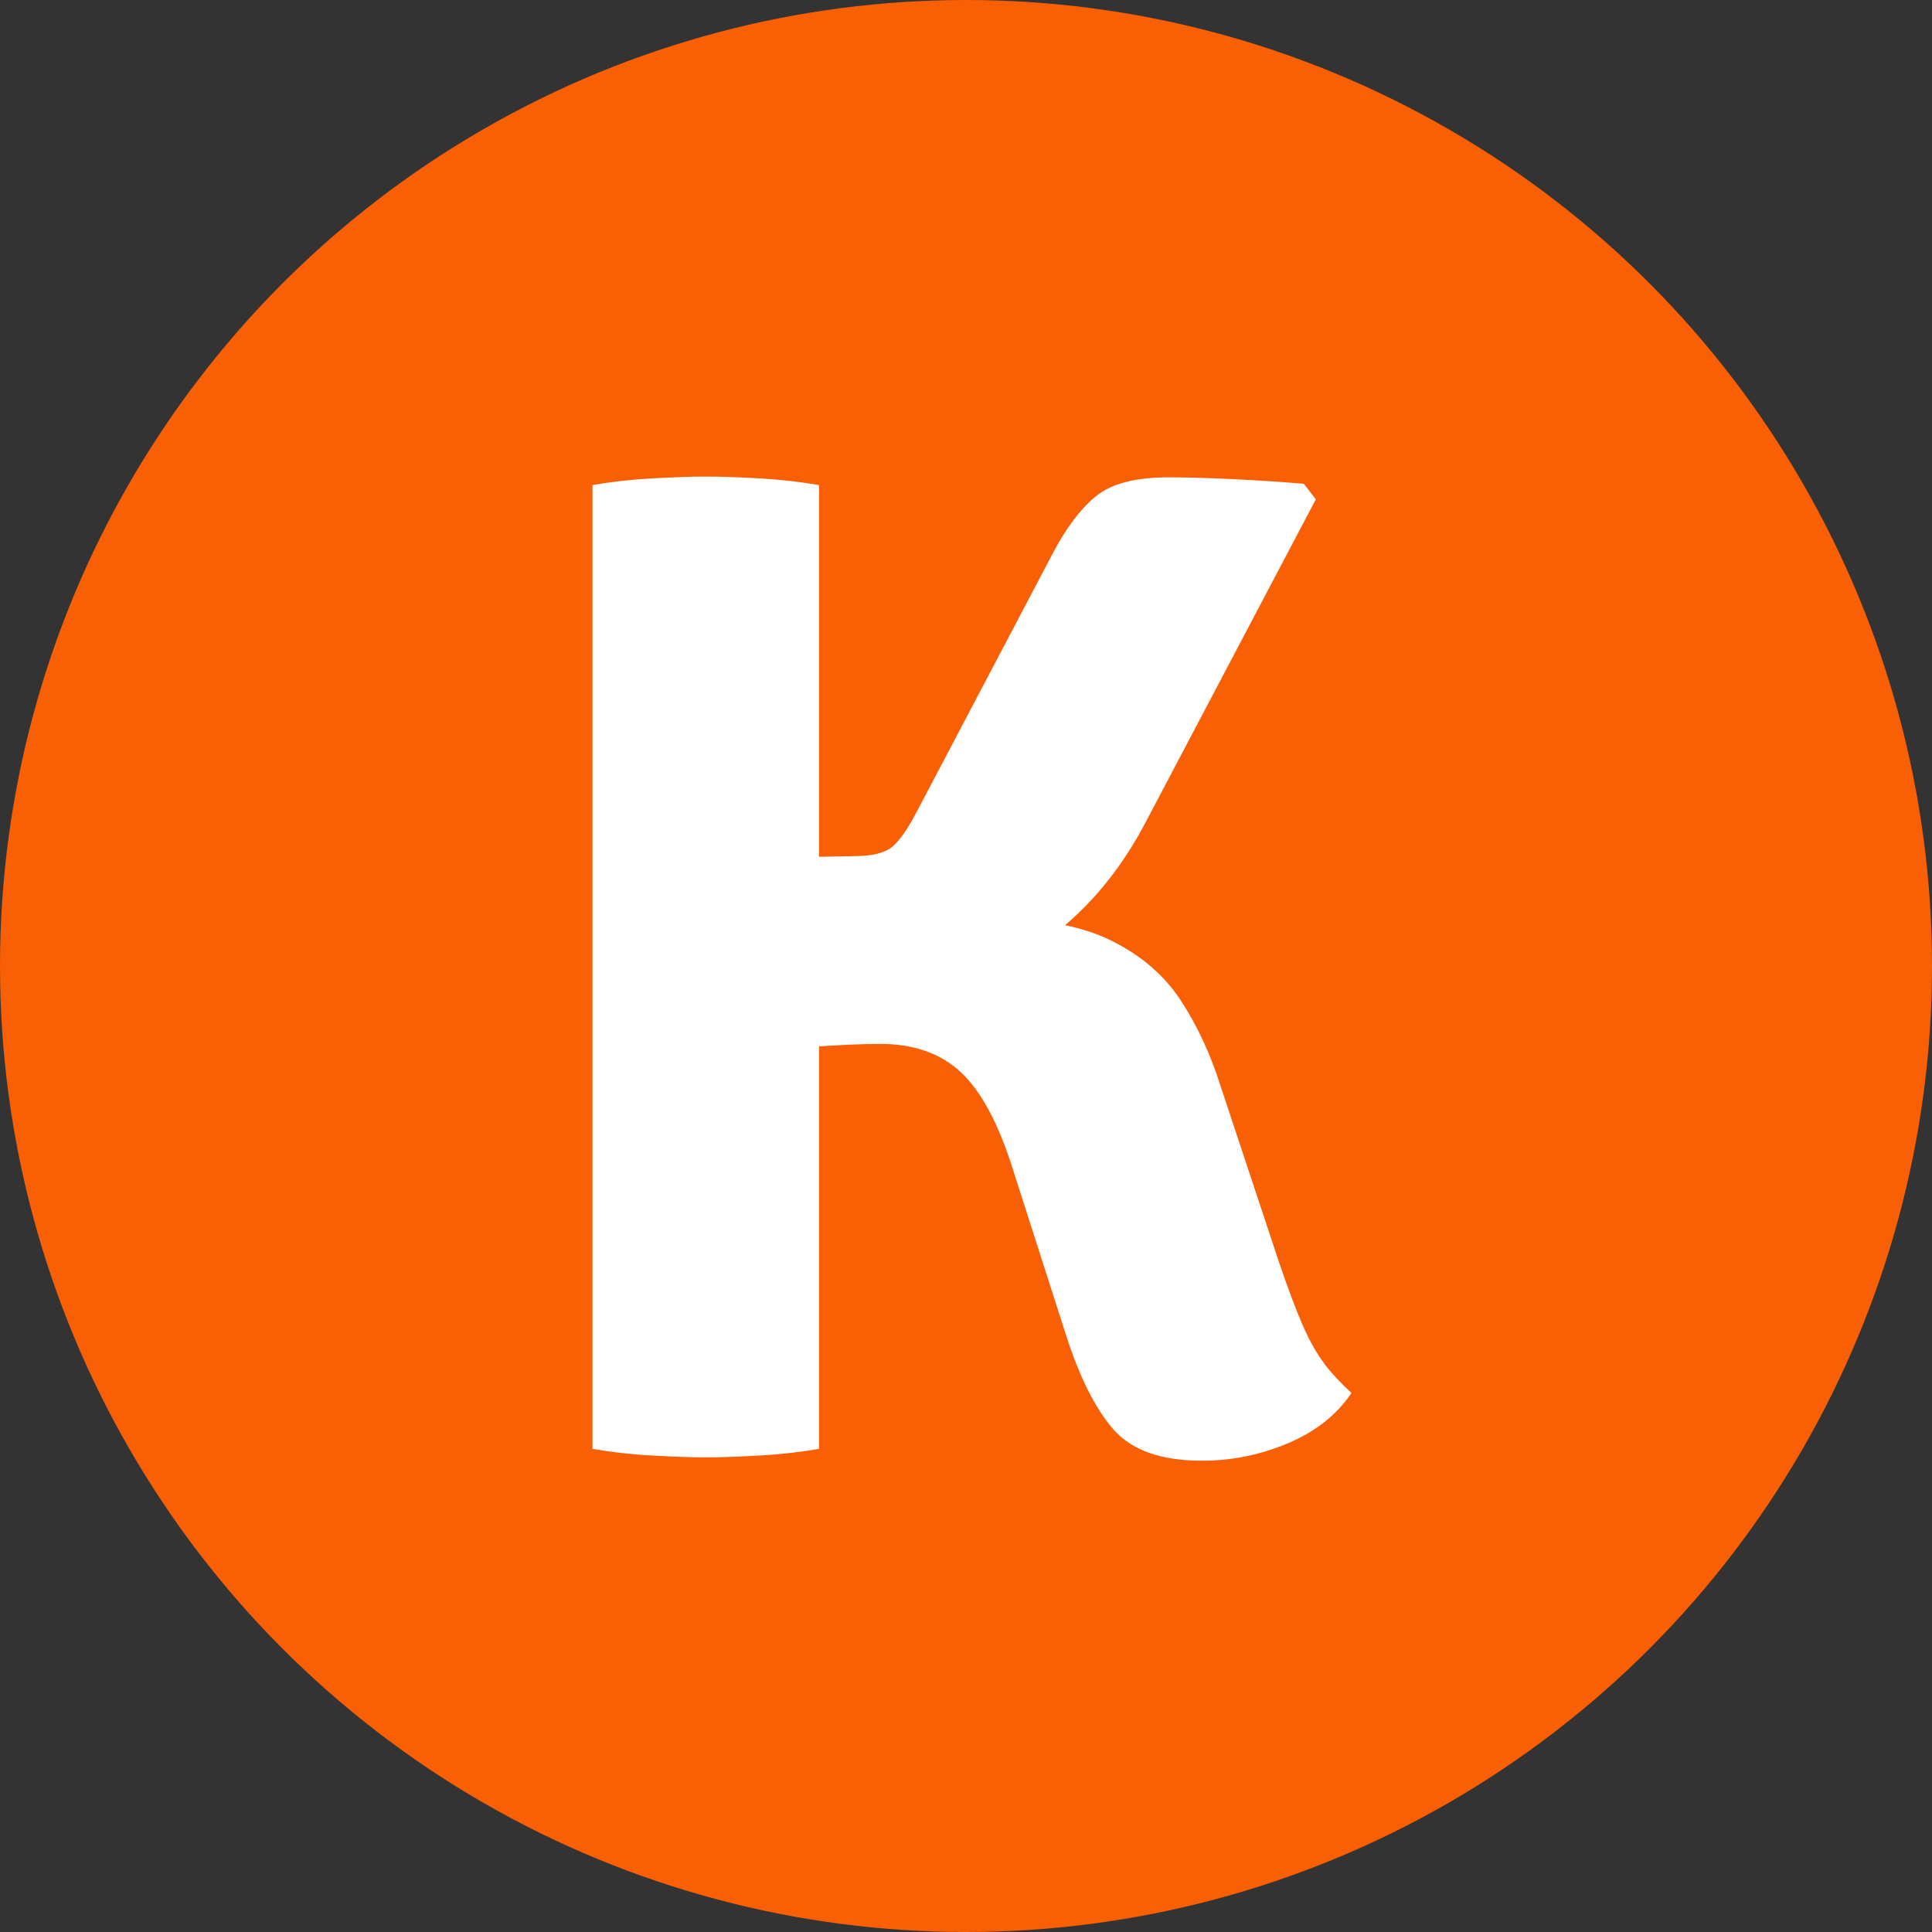 <svg width="150" height="150" viewBox="0 0 150 150" fill="none" xmlns="http://www.w3.org/2000/svg">
<rect x="0" y="0" width="150" height="150" fill="#333333" stroke="none"/>
<circle cx="75" cy="75" r="75" fill="#F95F05"/>
<path d="M102.82 105.87C102.24 105.1 101.68 104.12 101.15 102.91C100.62 101.7 99.99 100.03 99.26 97.87L94.77 84.34C94 81.89 92.98 79.68 91.7 77.71C90.42 75.74 88.6 74.17 86.22 73C85.21 72.5 84.02 72.11 82.69 71.83C85.14 69.75 87.22 67.11 88.91 63.91L102.16 38.77L101.23 37.56C99.51 37.41 97.69 37.3 95.75 37.2C93.81 37.11 92.14 37.06 90.71 37.06C88.15 37.06 86.27 37.55 85.07 38.54C83.87 39.53 82.73 41.04 81.67 43.09L71.32 62.75C70.55 64.25 69.88 65.24 69.29 65.73C68.71 66.22 67.72 66.47 66.33 66.47C65.43 66.49 64.5 66.5 63.59 66.52V37.66C62.13 37.41 60.59 37.23 58.96 37.14C57.34 37.05 55.94 37 54.77 37C53.71 37 52.34 37.05 50.66 37.14C48.98 37.23 47.43 37.41 46 37.66V112.49C47.42 112.74 48.98 112.92 50.66 113.01C52.34 113.1 53.71 113.15 54.77 113.15C55.94 113.15 57.33 113.1 58.96 113.01C60.58 112.92 62.13 112.74 63.59 112.49V81.24C65.41 81.12 67.01 81.05 68.35 81.05C70.94 81.05 73.02 81.78 74.59 83.24C76.16 84.7 77.49 87.17 78.59 90.63L82.7 103.45C83.76 106.81 85 109.31 86.42 110.95C87.84 112.59 90.14 113.41 93.32 113.41C95.66 113.41 97.89 112.95 100.03 112.04C102.17 111.13 103.8 109.83 104.93 108.15C104.09 107.38 103.38 106.62 102.79 105.85L102.82 105.87Z" fill="white"/>
</svg>
